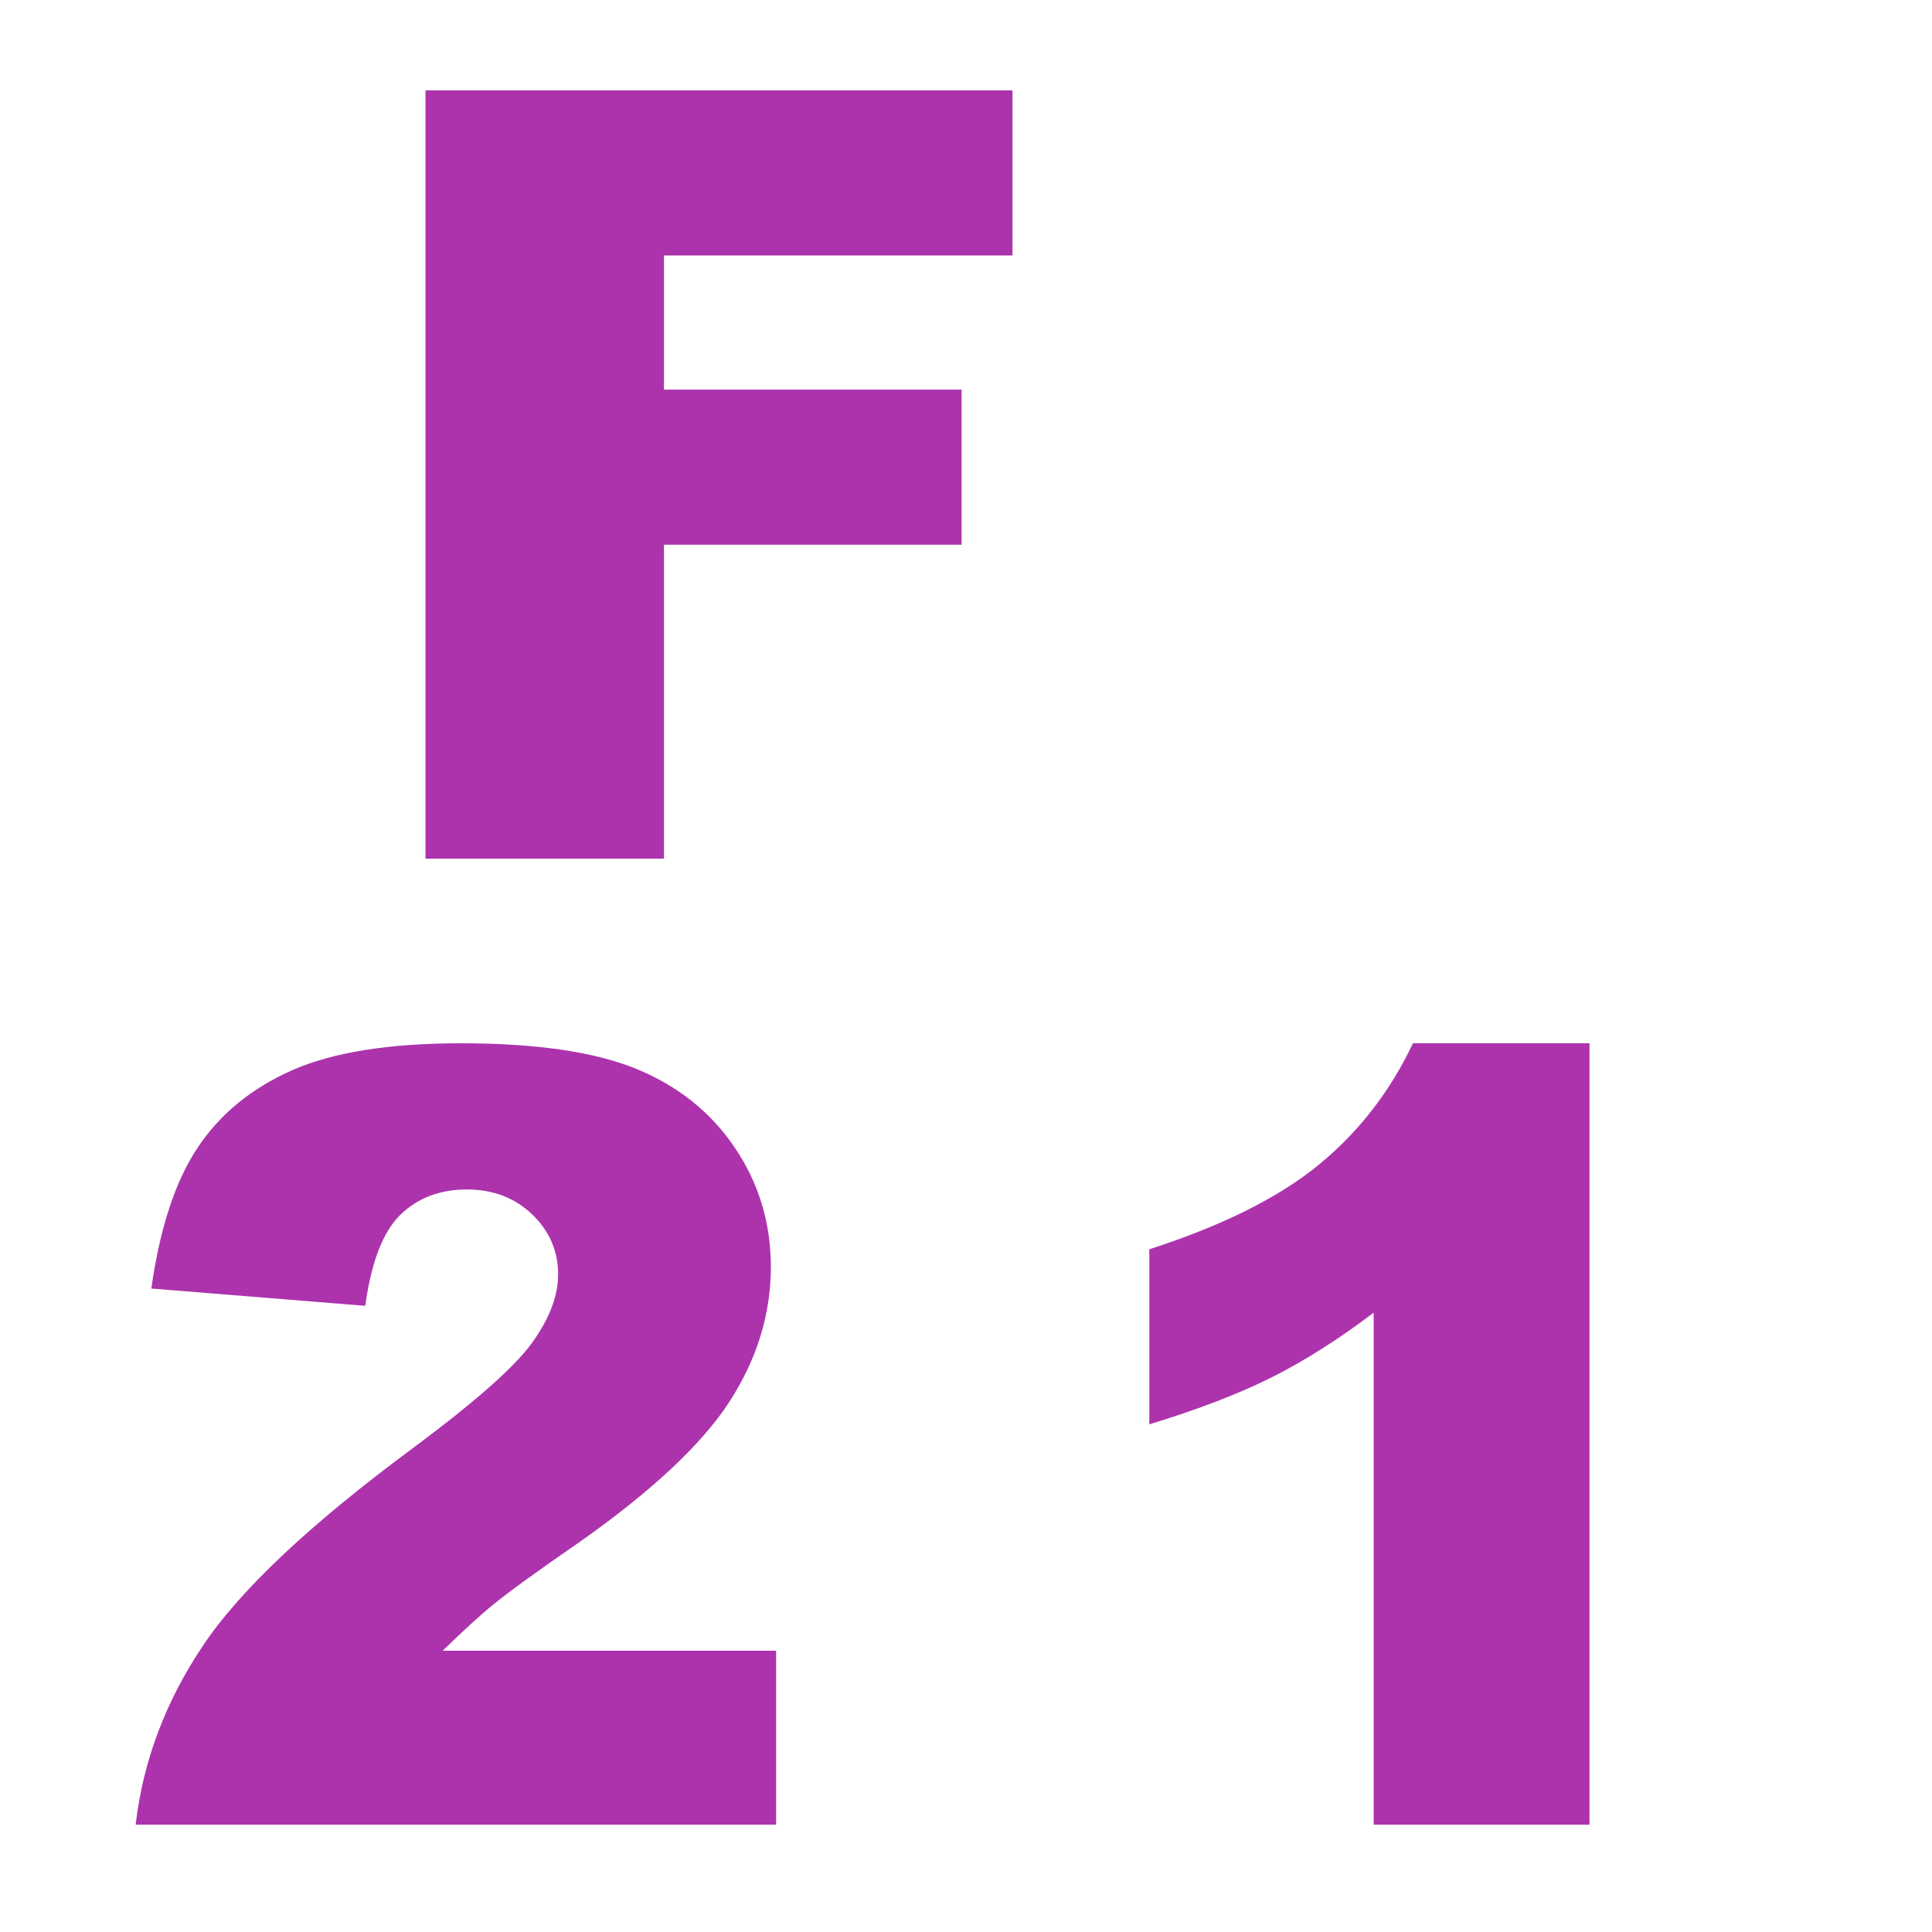 <?xml version="1.0" encoding="UTF-8"?>
<svg width="18px" height="18px" viewBox="0 0 18 18" version="1.1" xmlns="http://www.w3.org/2000/svg" xmlns:xlink="http://www.w3.org/1999/xlink">
    <title>F21</title>
    <g id="页面-1" stroke="none" stroke-width="1" fill="none" fill-rule="evenodd">
        <g id="画板" transform="translate(-648, -65)">
            <g id="F21" transform="translate(648, 65)">
                <rect id="矩形" fill="#D8D8D8" opacity="0" x="0" y="0" width="18" height="18"></rect>
                <g transform="translate(1.264, 0.842)" fill="#ad33ad" fill-rule="nonzero" id="路径">
                    <polygon points="2.7 0 8.169 0 8.169 1.538 4.922 1.538 4.922 2.788 7.695 2.788 7.695 4.233 4.922 4.233 4.922 7.158 2.7 7.158"></polygon>
                    <path d="M5.967,16.158 L0,16.158 C0.068,15.569 0.276,15.015 0.623,14.496 C0.969,13.976 1.619,13.364 2.573,12.657 C3.156,12.224 3.529,11.896 3.691,11.671 C3.854,11.446 3.936,11.233 3.936,11.031 C3.936,10.813 3.855,10.627 3.694,10.472 C3.533,10.318 3.33,10.24 3.086,10.24 C2.832,10.24 2.625,10.32 2.463,10.479 C2.302,10.639 2.194,10.921 2.139,11.324 L0.146,11.163 C0.225,10.603 0.368,10.166 0.576,9.852 C0.785,9.538 1.078,9.297 1.458,9.129 C1.837,8.962 2.362,8.878 3.032,8.878 C3.732,8.878 4.277,8.958 4.666,9.117 C5.055,9.277 5.361,9.522 5.583,9.852 C5.806,10.182 5.918,10.553 5.918,10.963 C5.918,11.399 5.79,11.816 5.535,12.213 C5.279,12.61 4.814,13.046 4.141,13.521 C3.74,13.798 3.472,13.992 3.337,14.103 C3.202,14.213 3.044,14.358 2.861,14.537 L5.967,14.537 L5.967,16.158 Z"></path>
                    <path d="M13.545,8.878 L13.545,16.158 L11.534,16.158 L11.534,11.388 C11.208,11.635 10.893,11.835 10.589,11.988 C10.285,12.141 9.903,12.288 9.444,12.428 L9.444,10.797 C10.121,10.579 10.647,10.317 11.021,10.011 C11.395,9.705 11.688,9.327 11.9,8.878 L13.545,8.878 Z"></path>
                </g>
            </g>
        </g>
    </g>
</svg>
